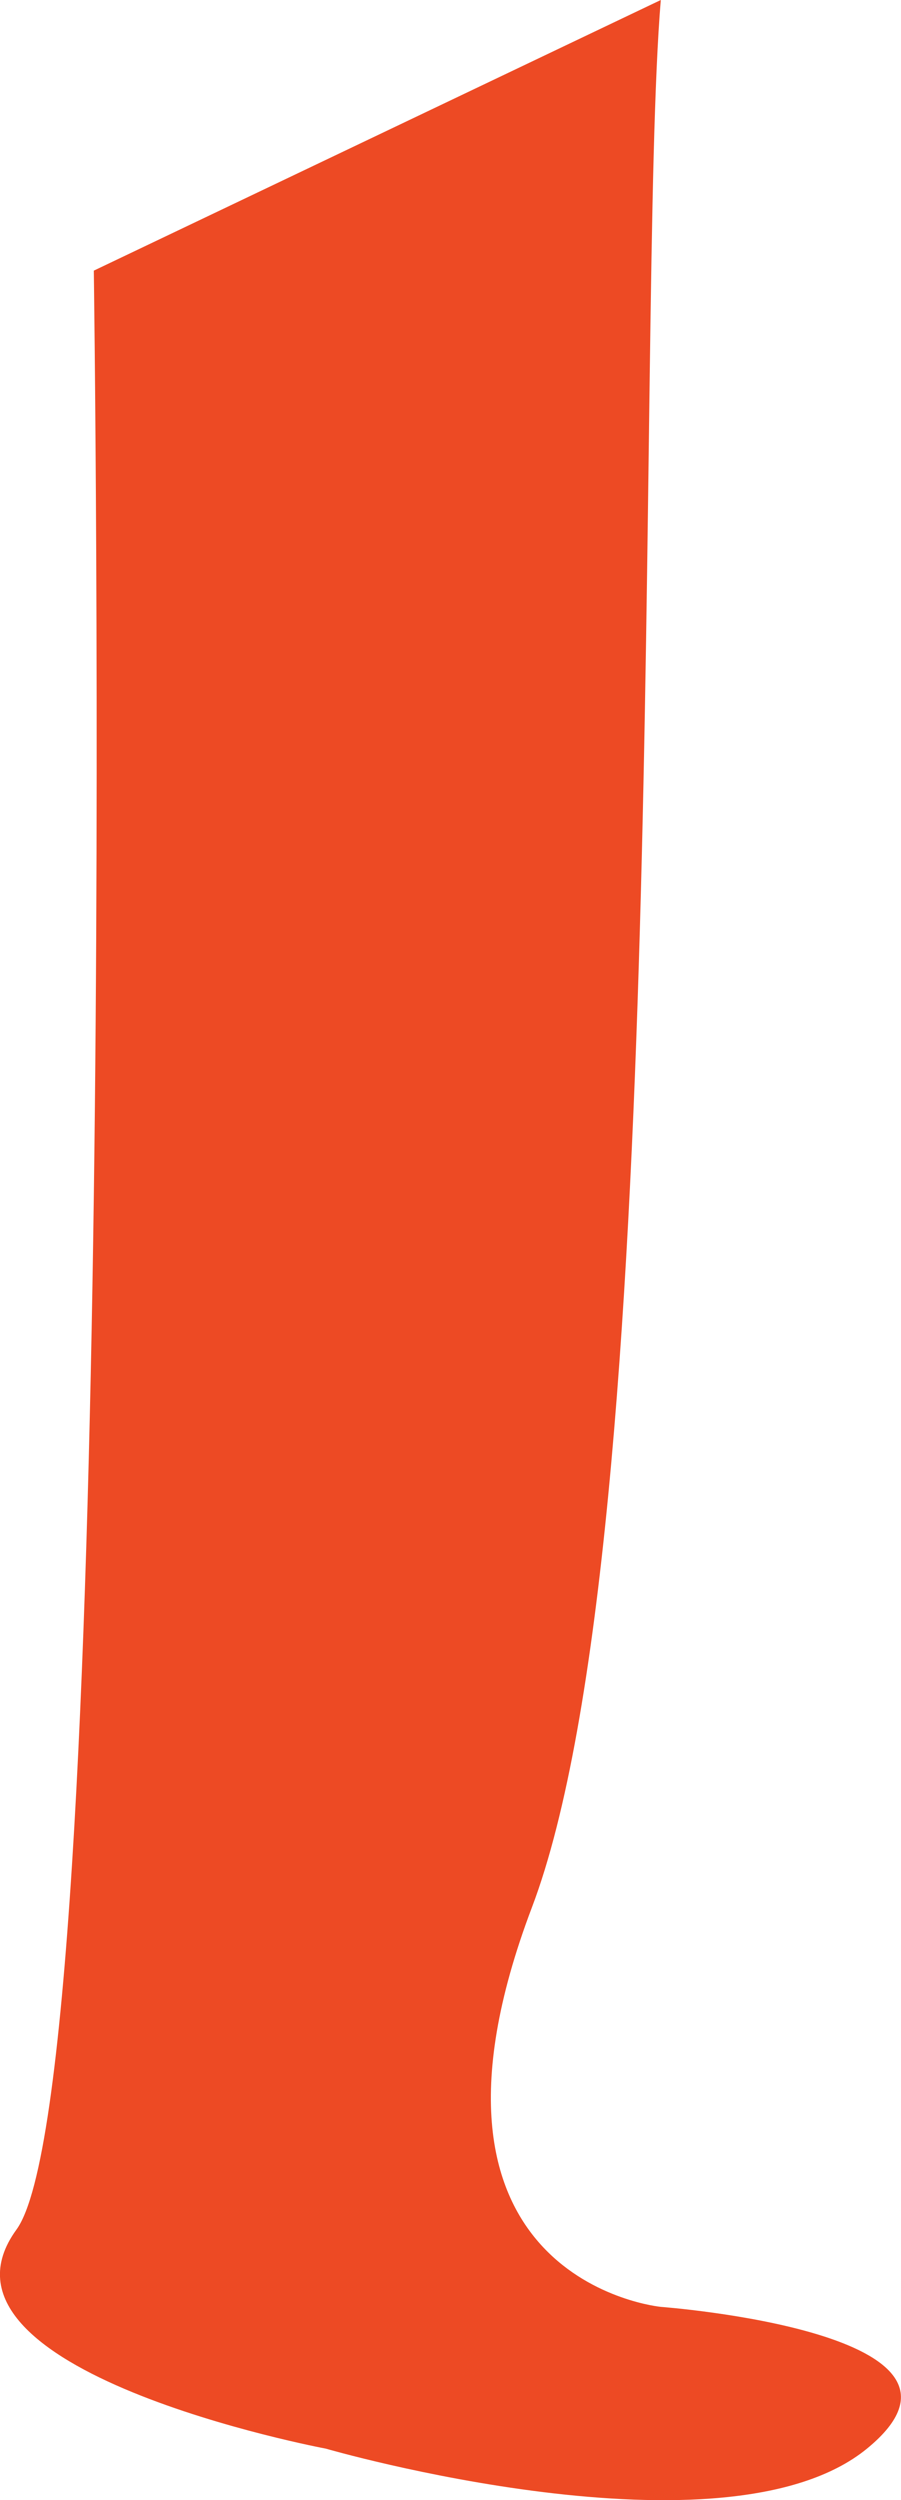 <svg xmlns="http://www.w3.org/2000/svg" viewBox="0 0 69.92 194"><defs><style>.cls-1{fill:#ed4a24;}</style></defs><title>Asset 5</title><g id="Layer_2" data-name="Layer 2"><g id="Layer_4" data-name="Layer 4"><path class="cls-1" d="M51.28,0c-2,24,1,119-10,148s10,31,10,31,27,2,16,11-42,0-42,0-32-6-24-17,6-152,6-152Z"/></g></g></svg>